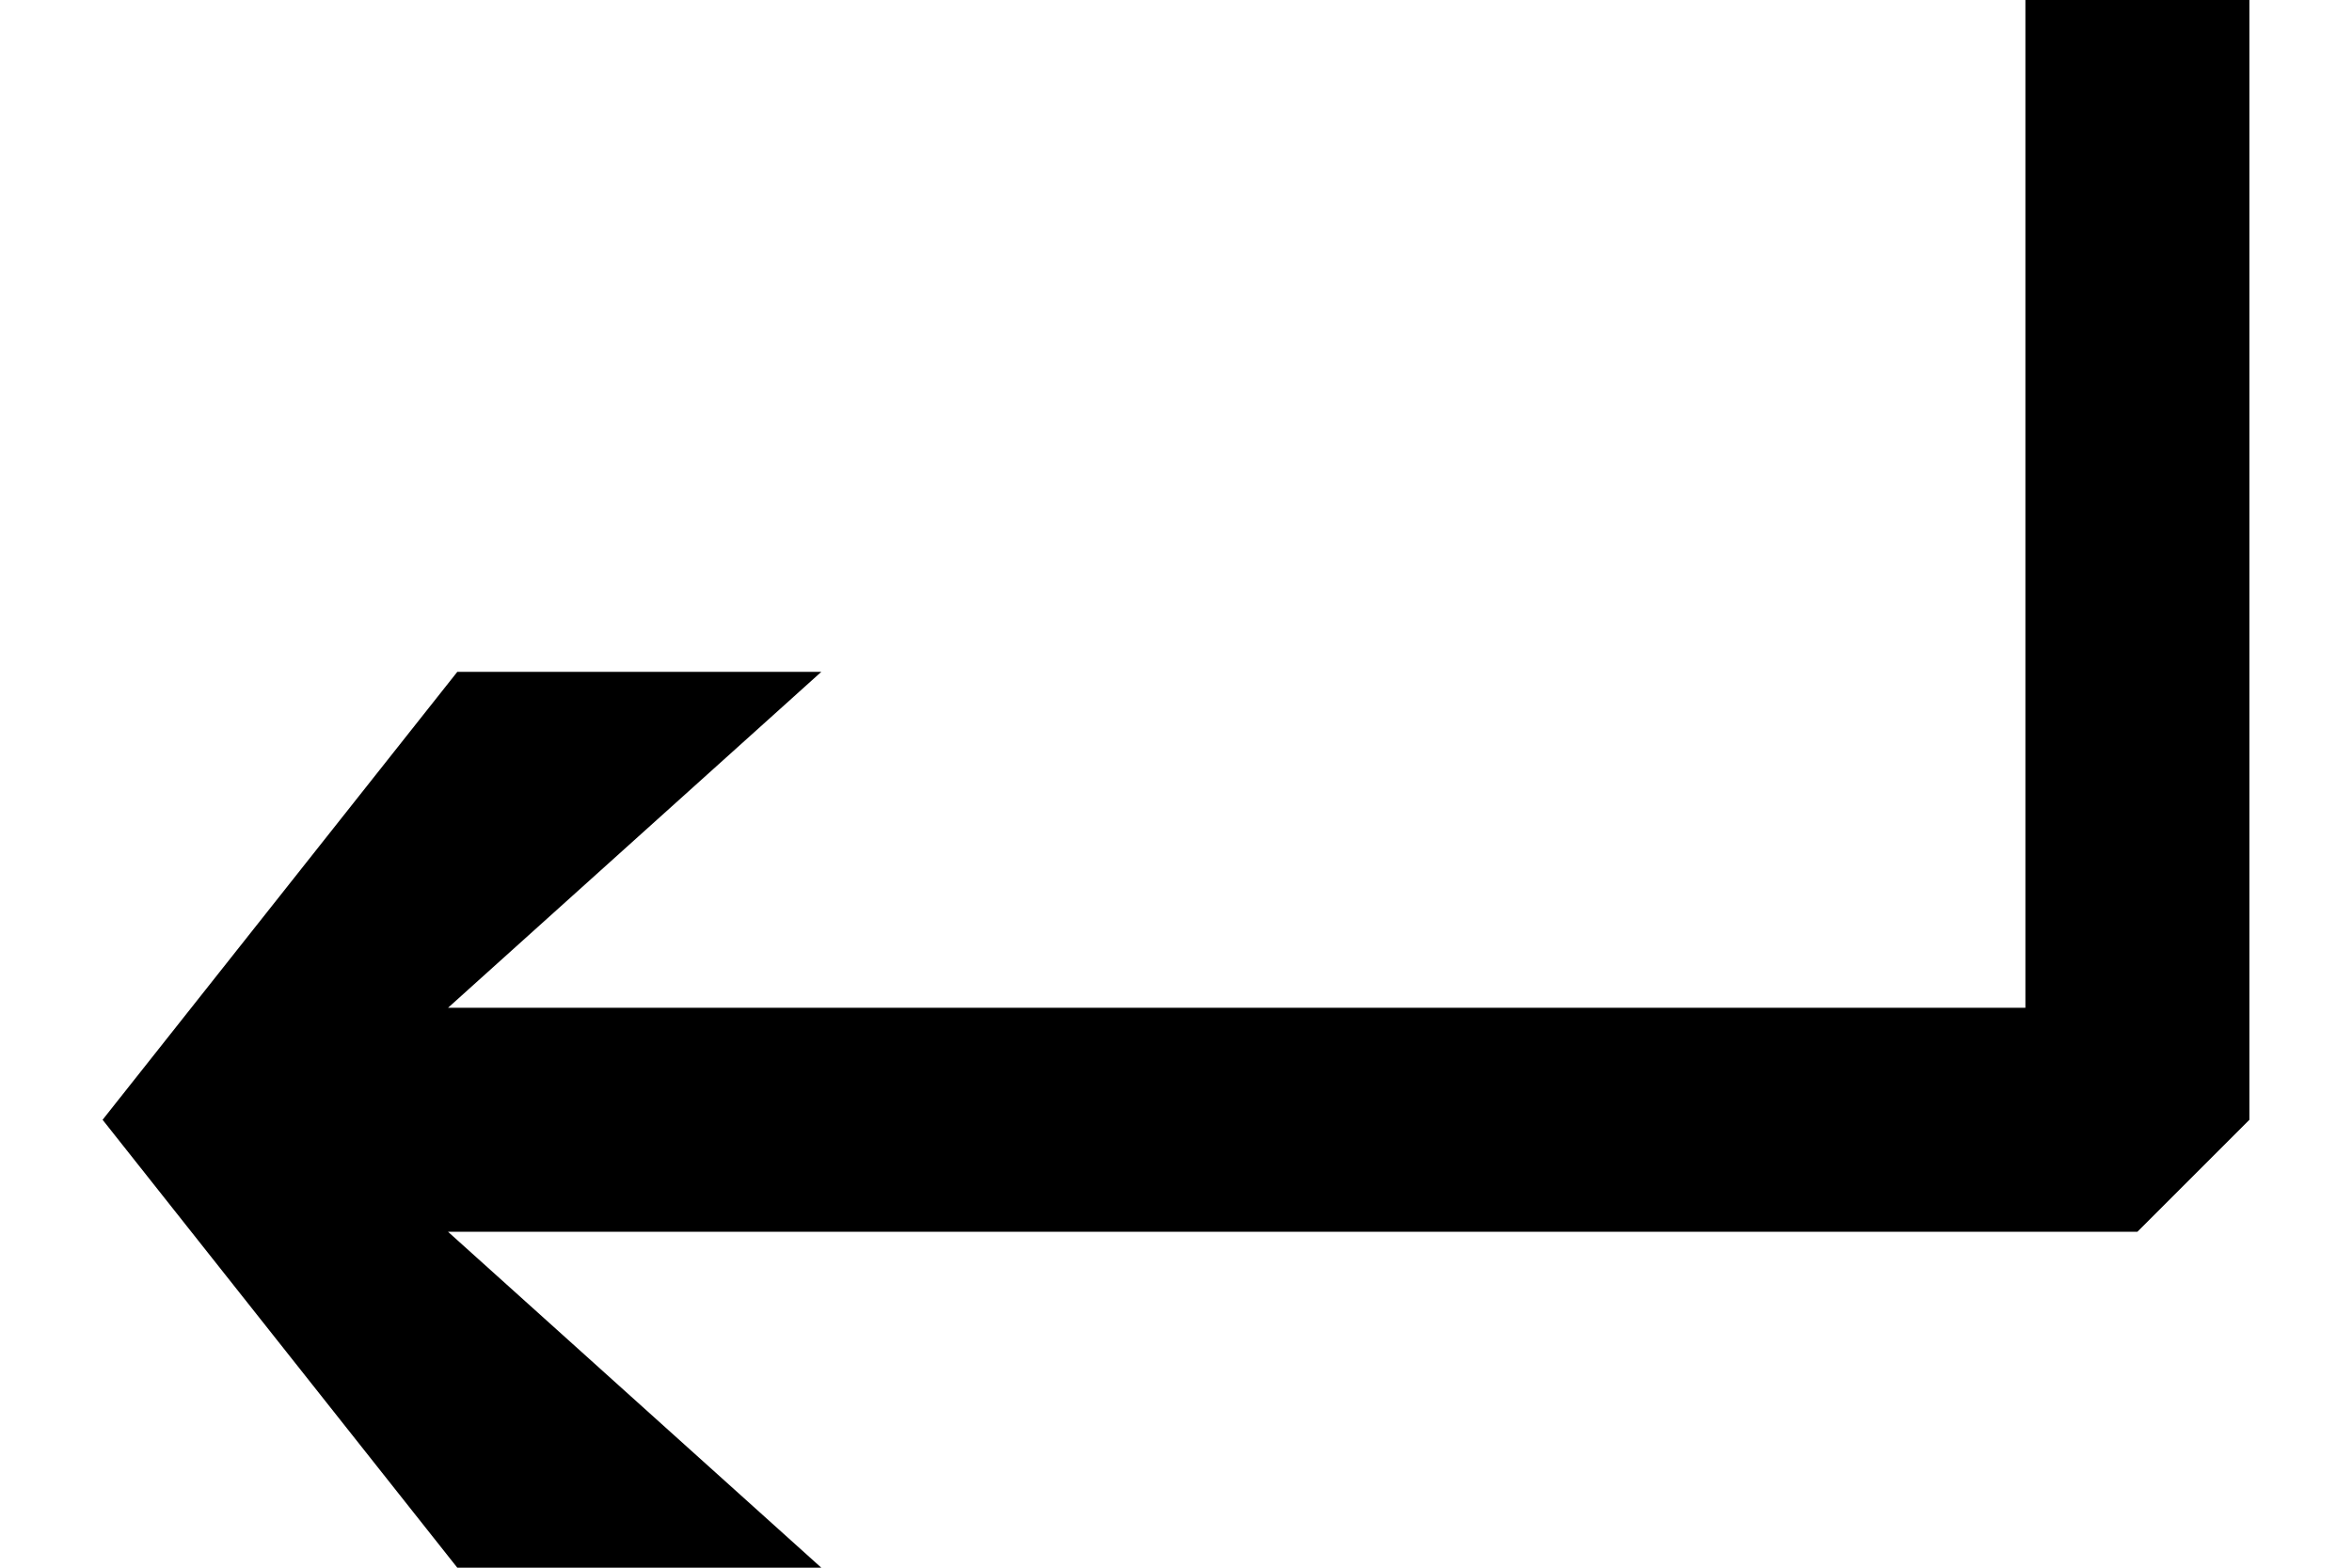 <svg width="21" height="14" viewBox="0 0 21 14" fill="none" xmlns="http://www.w3.org/2000/svg">
<path d="M7.333 14H4.083L0.916 10L4.083 6H7.333L4 9H18.084V0H20.084V10L19.084 11H4L7.333 14Z" fill="black"/>
</svg>
